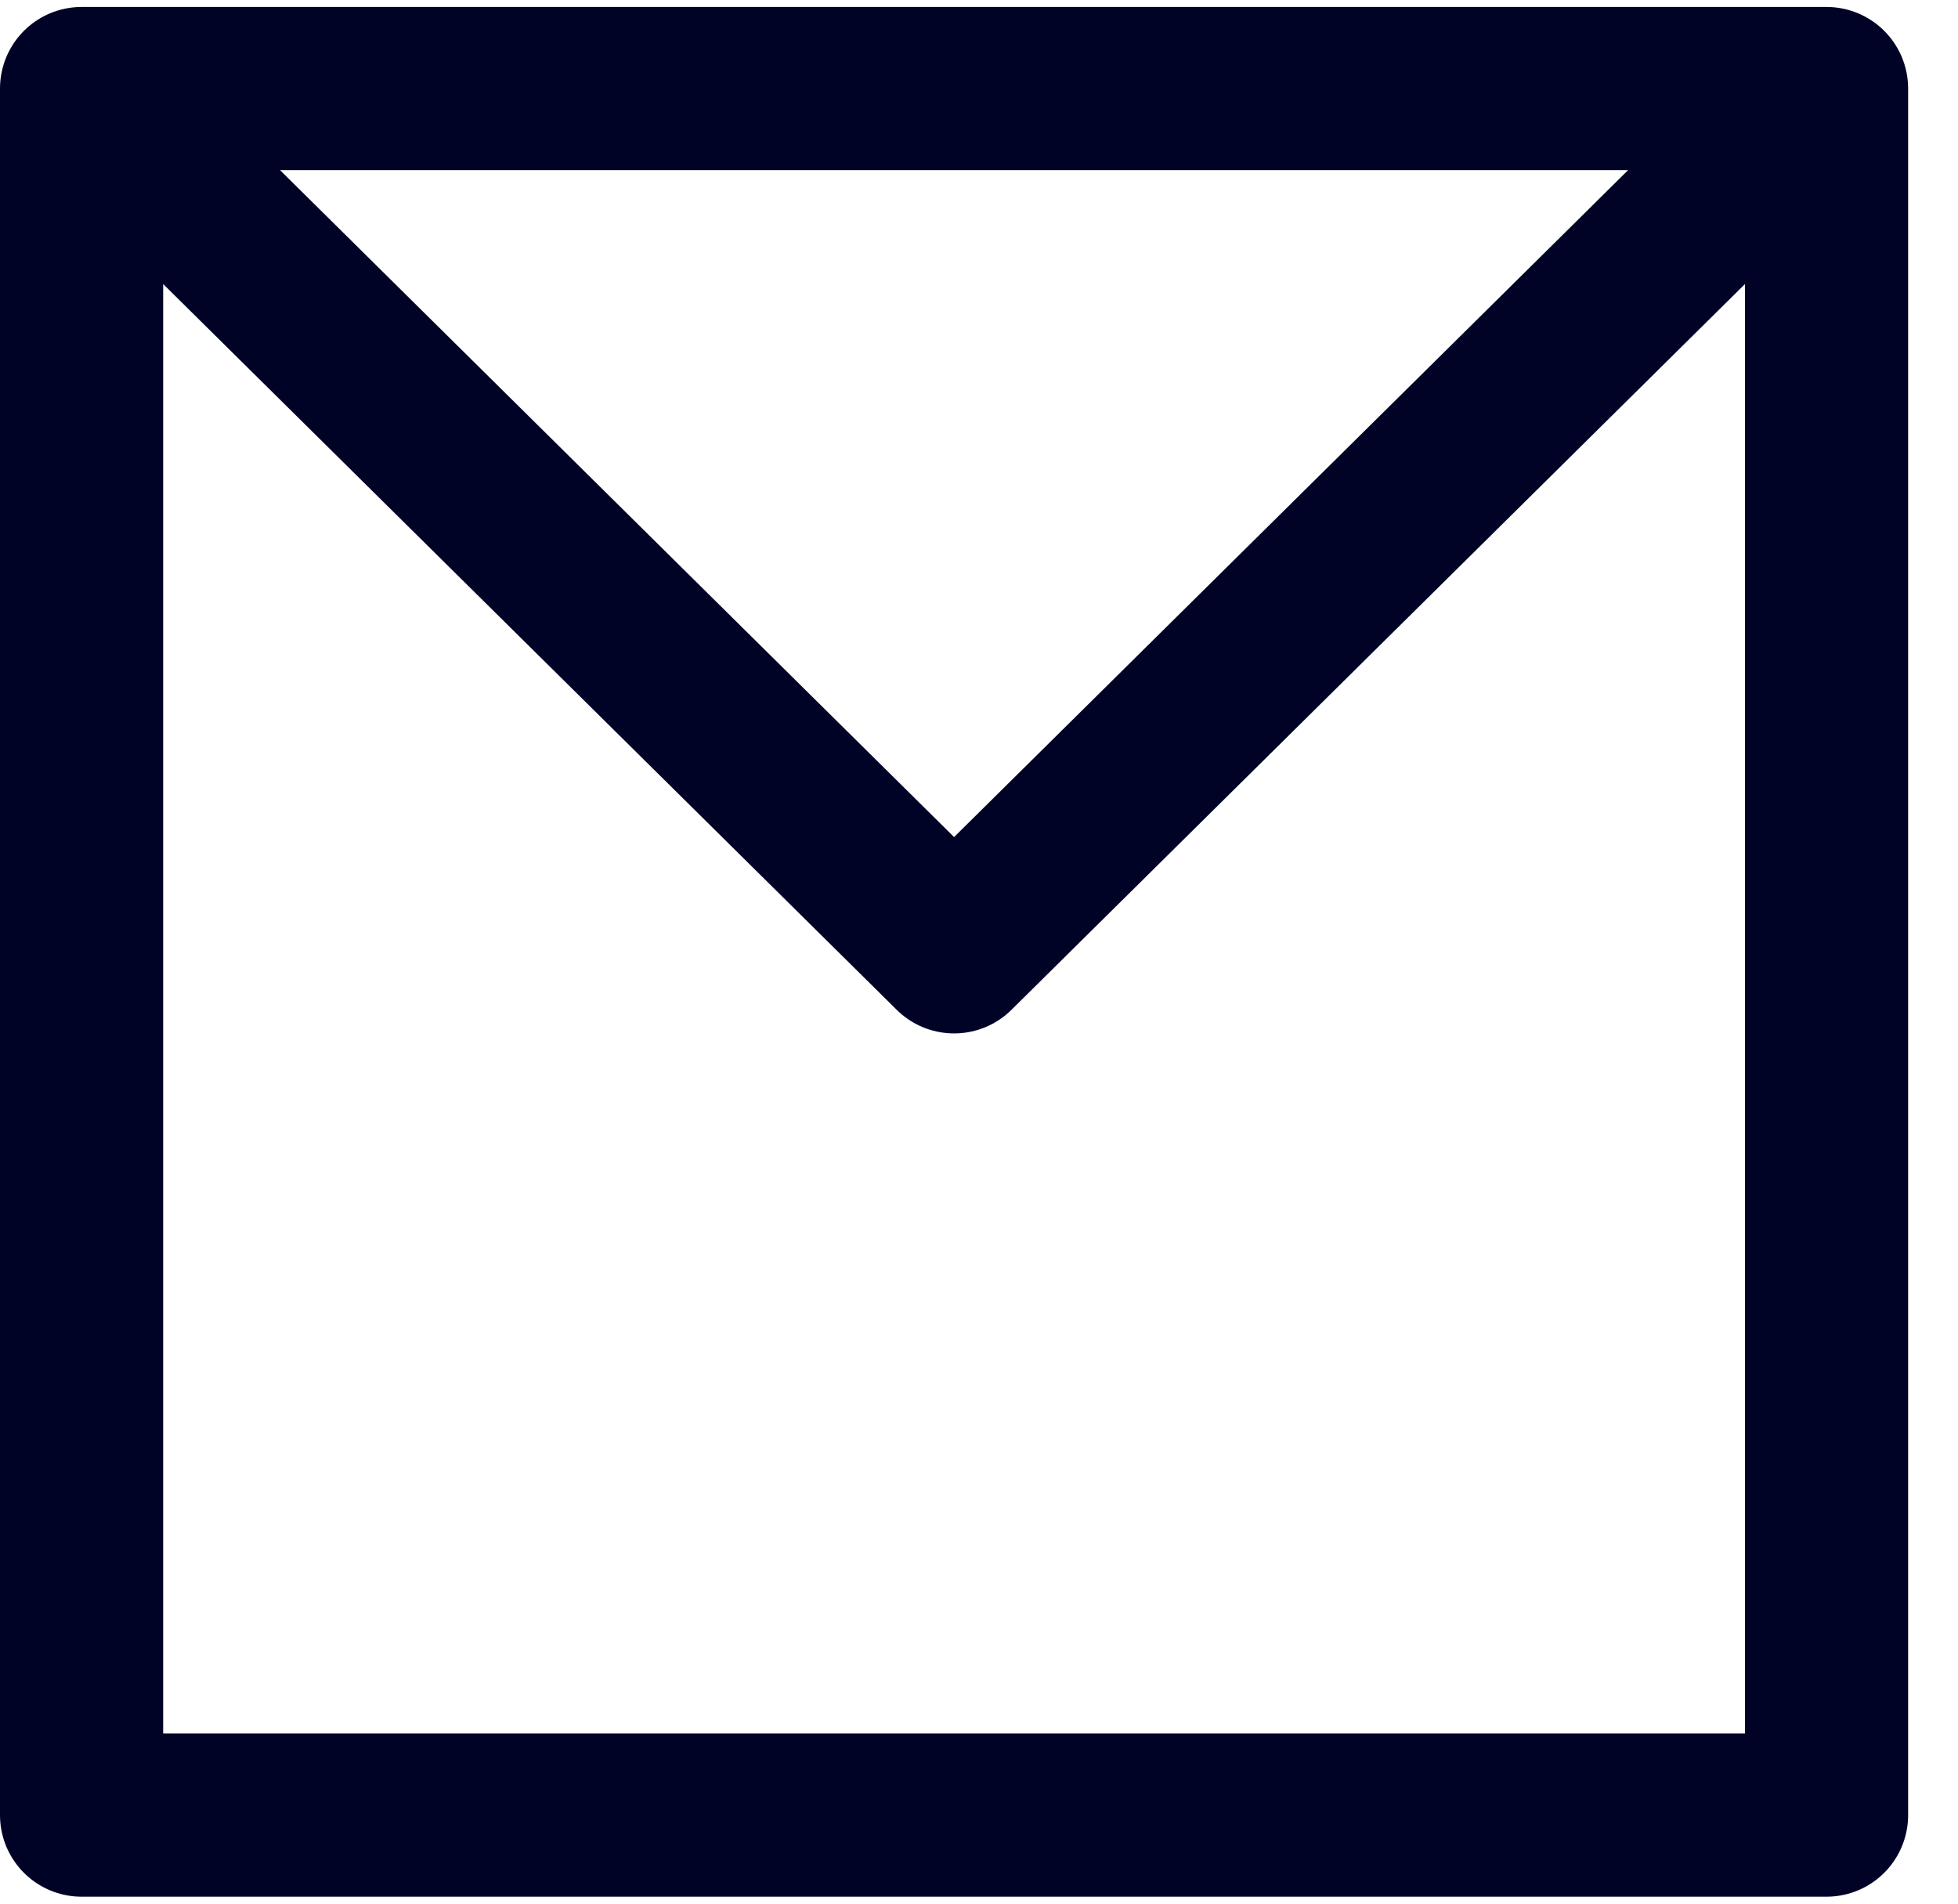 <svg width="36" height="35" viewBox="0 0 36 35" fill="none" xmlns="http://www.w3.org/2000/svg">
<path d="M1.5 1.628L17.542 17.5L33.583 1.628M1.5 33.372H33.583V1.628H1.5V33.372Z" stroke="#010326" stroke-width="3" stroke-linecap="round" stroke-linejoin="round"/>
</svg>
